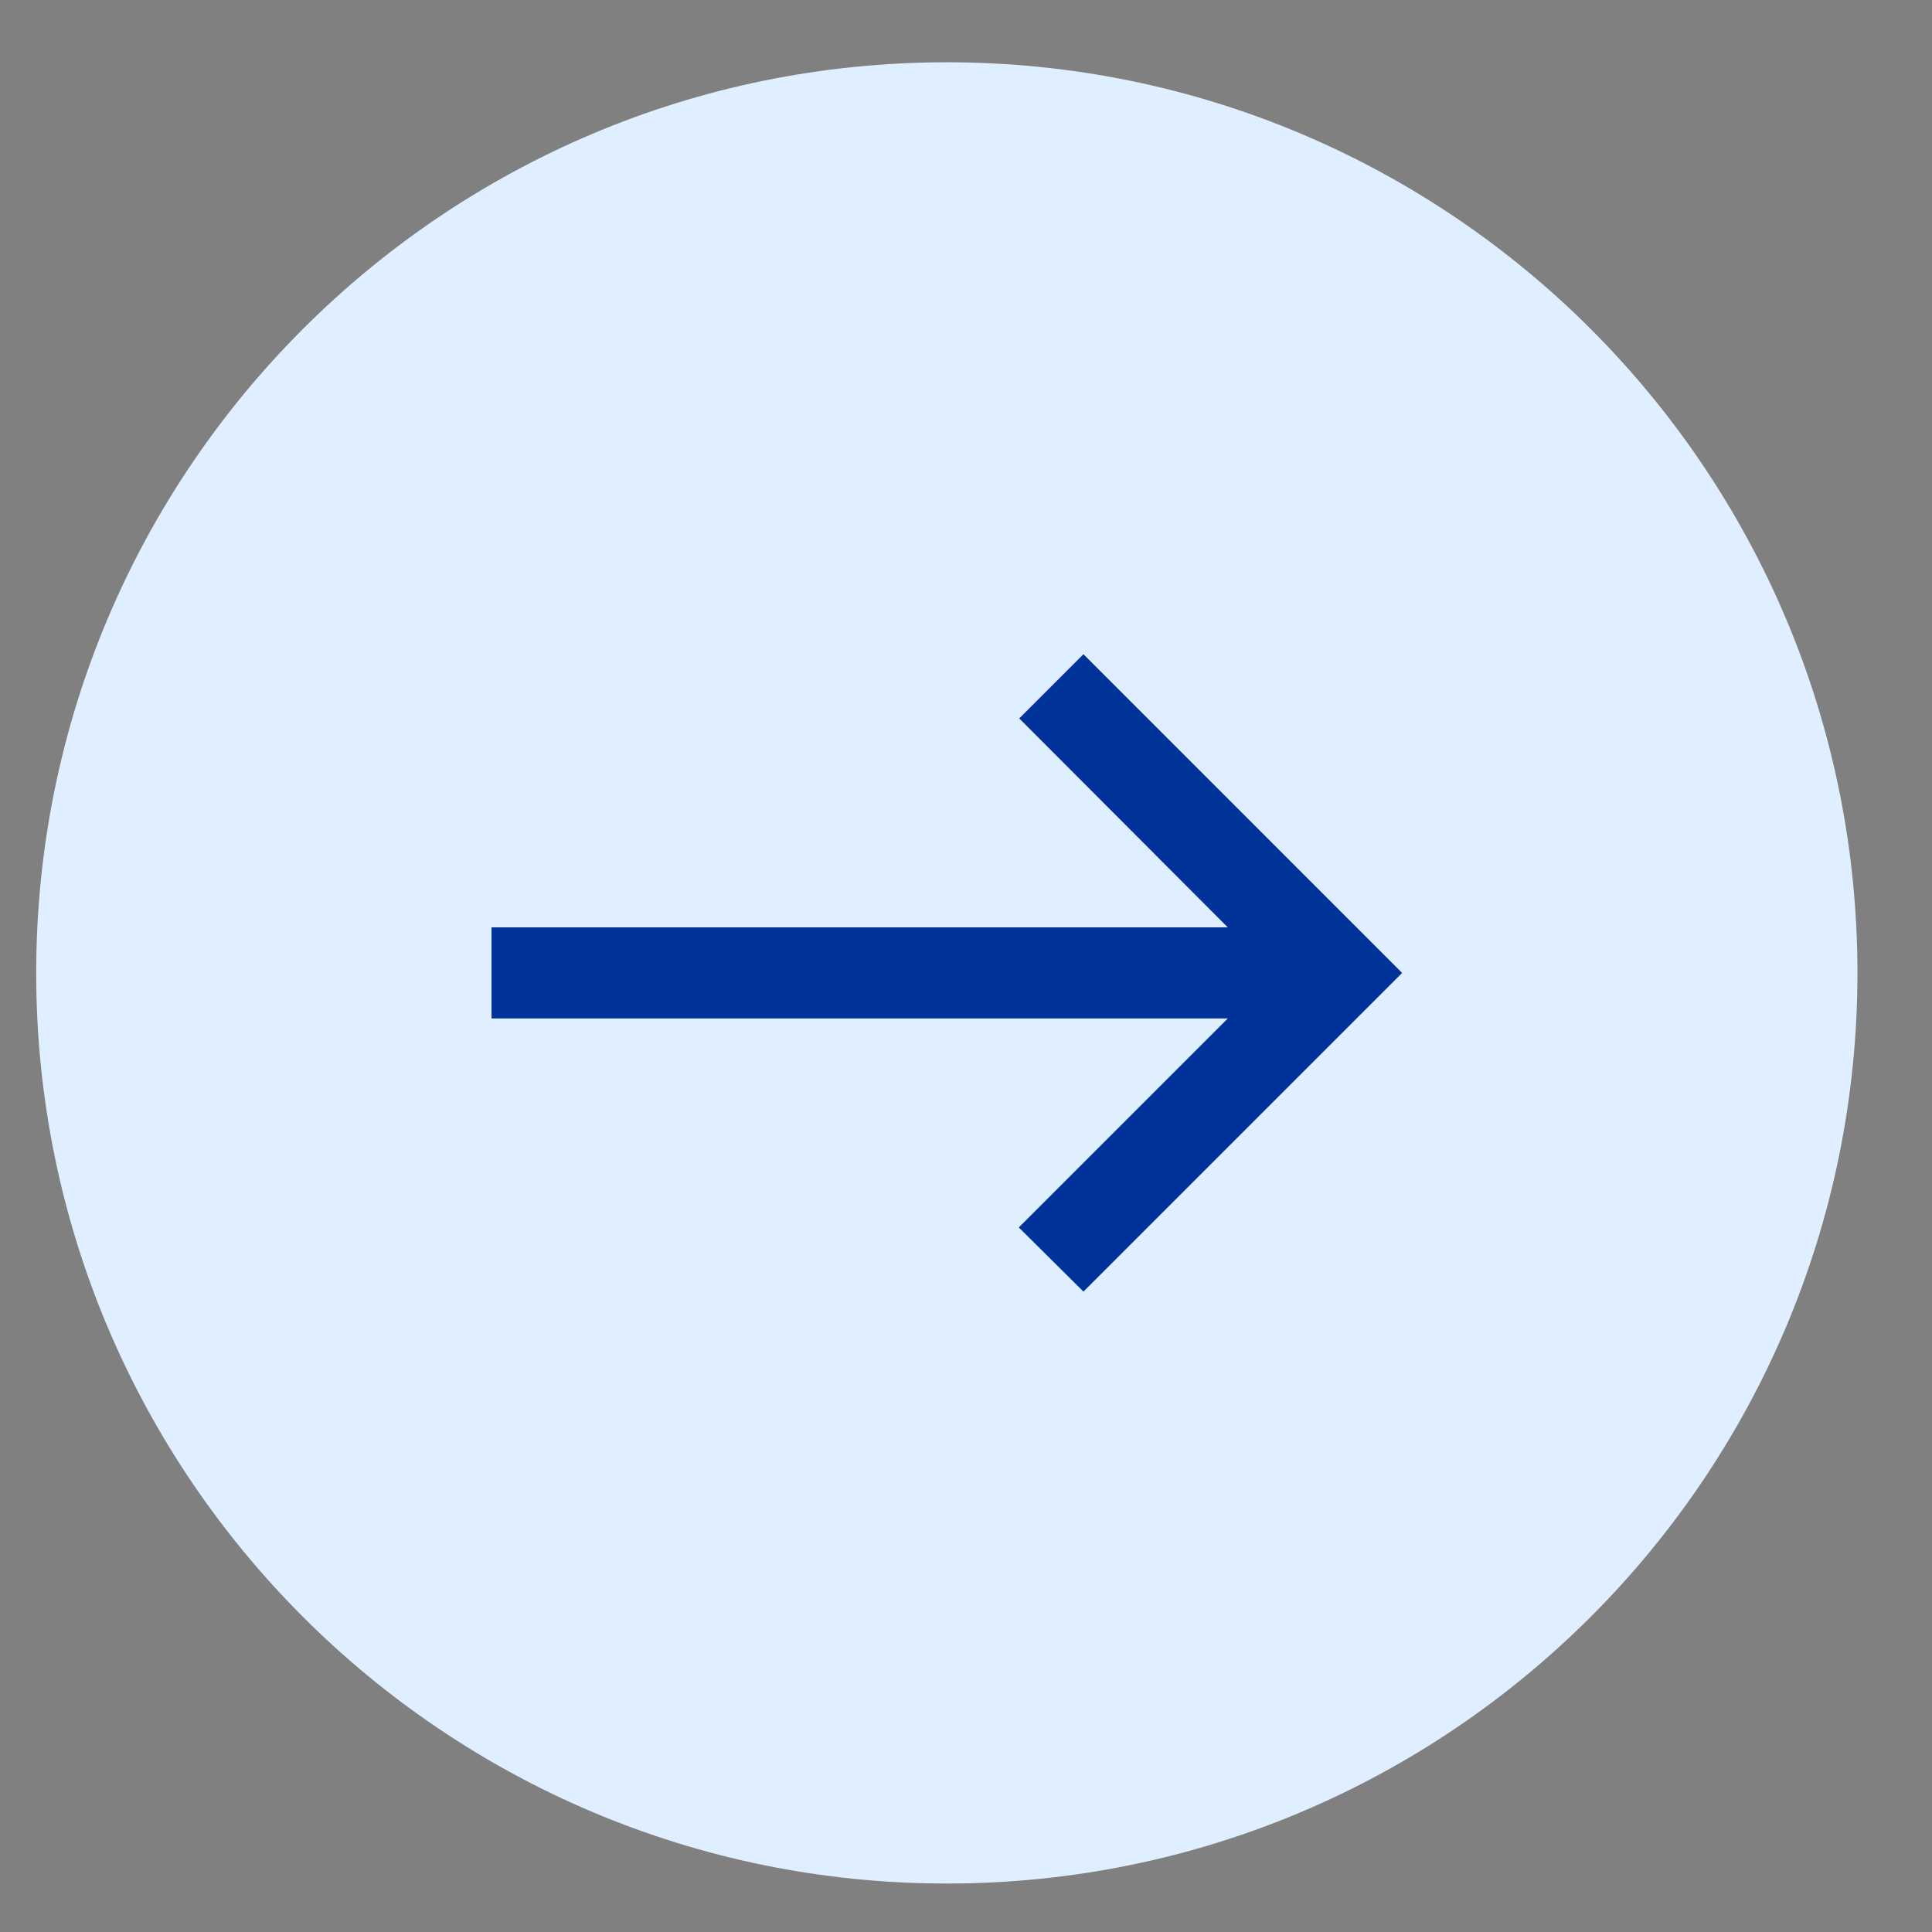 <svg xmlns="http://www.w3.org/2000/svg" width="34" height="34" viewBox="0 0 34 34" fill="none">
    <rect x="0" y="0" width="34" height="34" fill="#808080" stroke="none"/>
    <path d="M16.663 33.147C25.513 33.147 32.688 25.972 32.688 17.122C32.688 8.271 25.513 1.096 16.663 1.096C7.812 1.096 0.637 8.271 0.637 17.122C0.637 25.972 7.812 33.147 16.663 33.147Z" fill="#E0EFFF"/>
    <path d="M19.067 11.513L17.937 12.643L21.607 16.32H8.65V17.923H21.607L17.929 21.601L19.067 22.73L24.675 17.122L19.067 11.513Z" fill="#003399"/>
</svg>